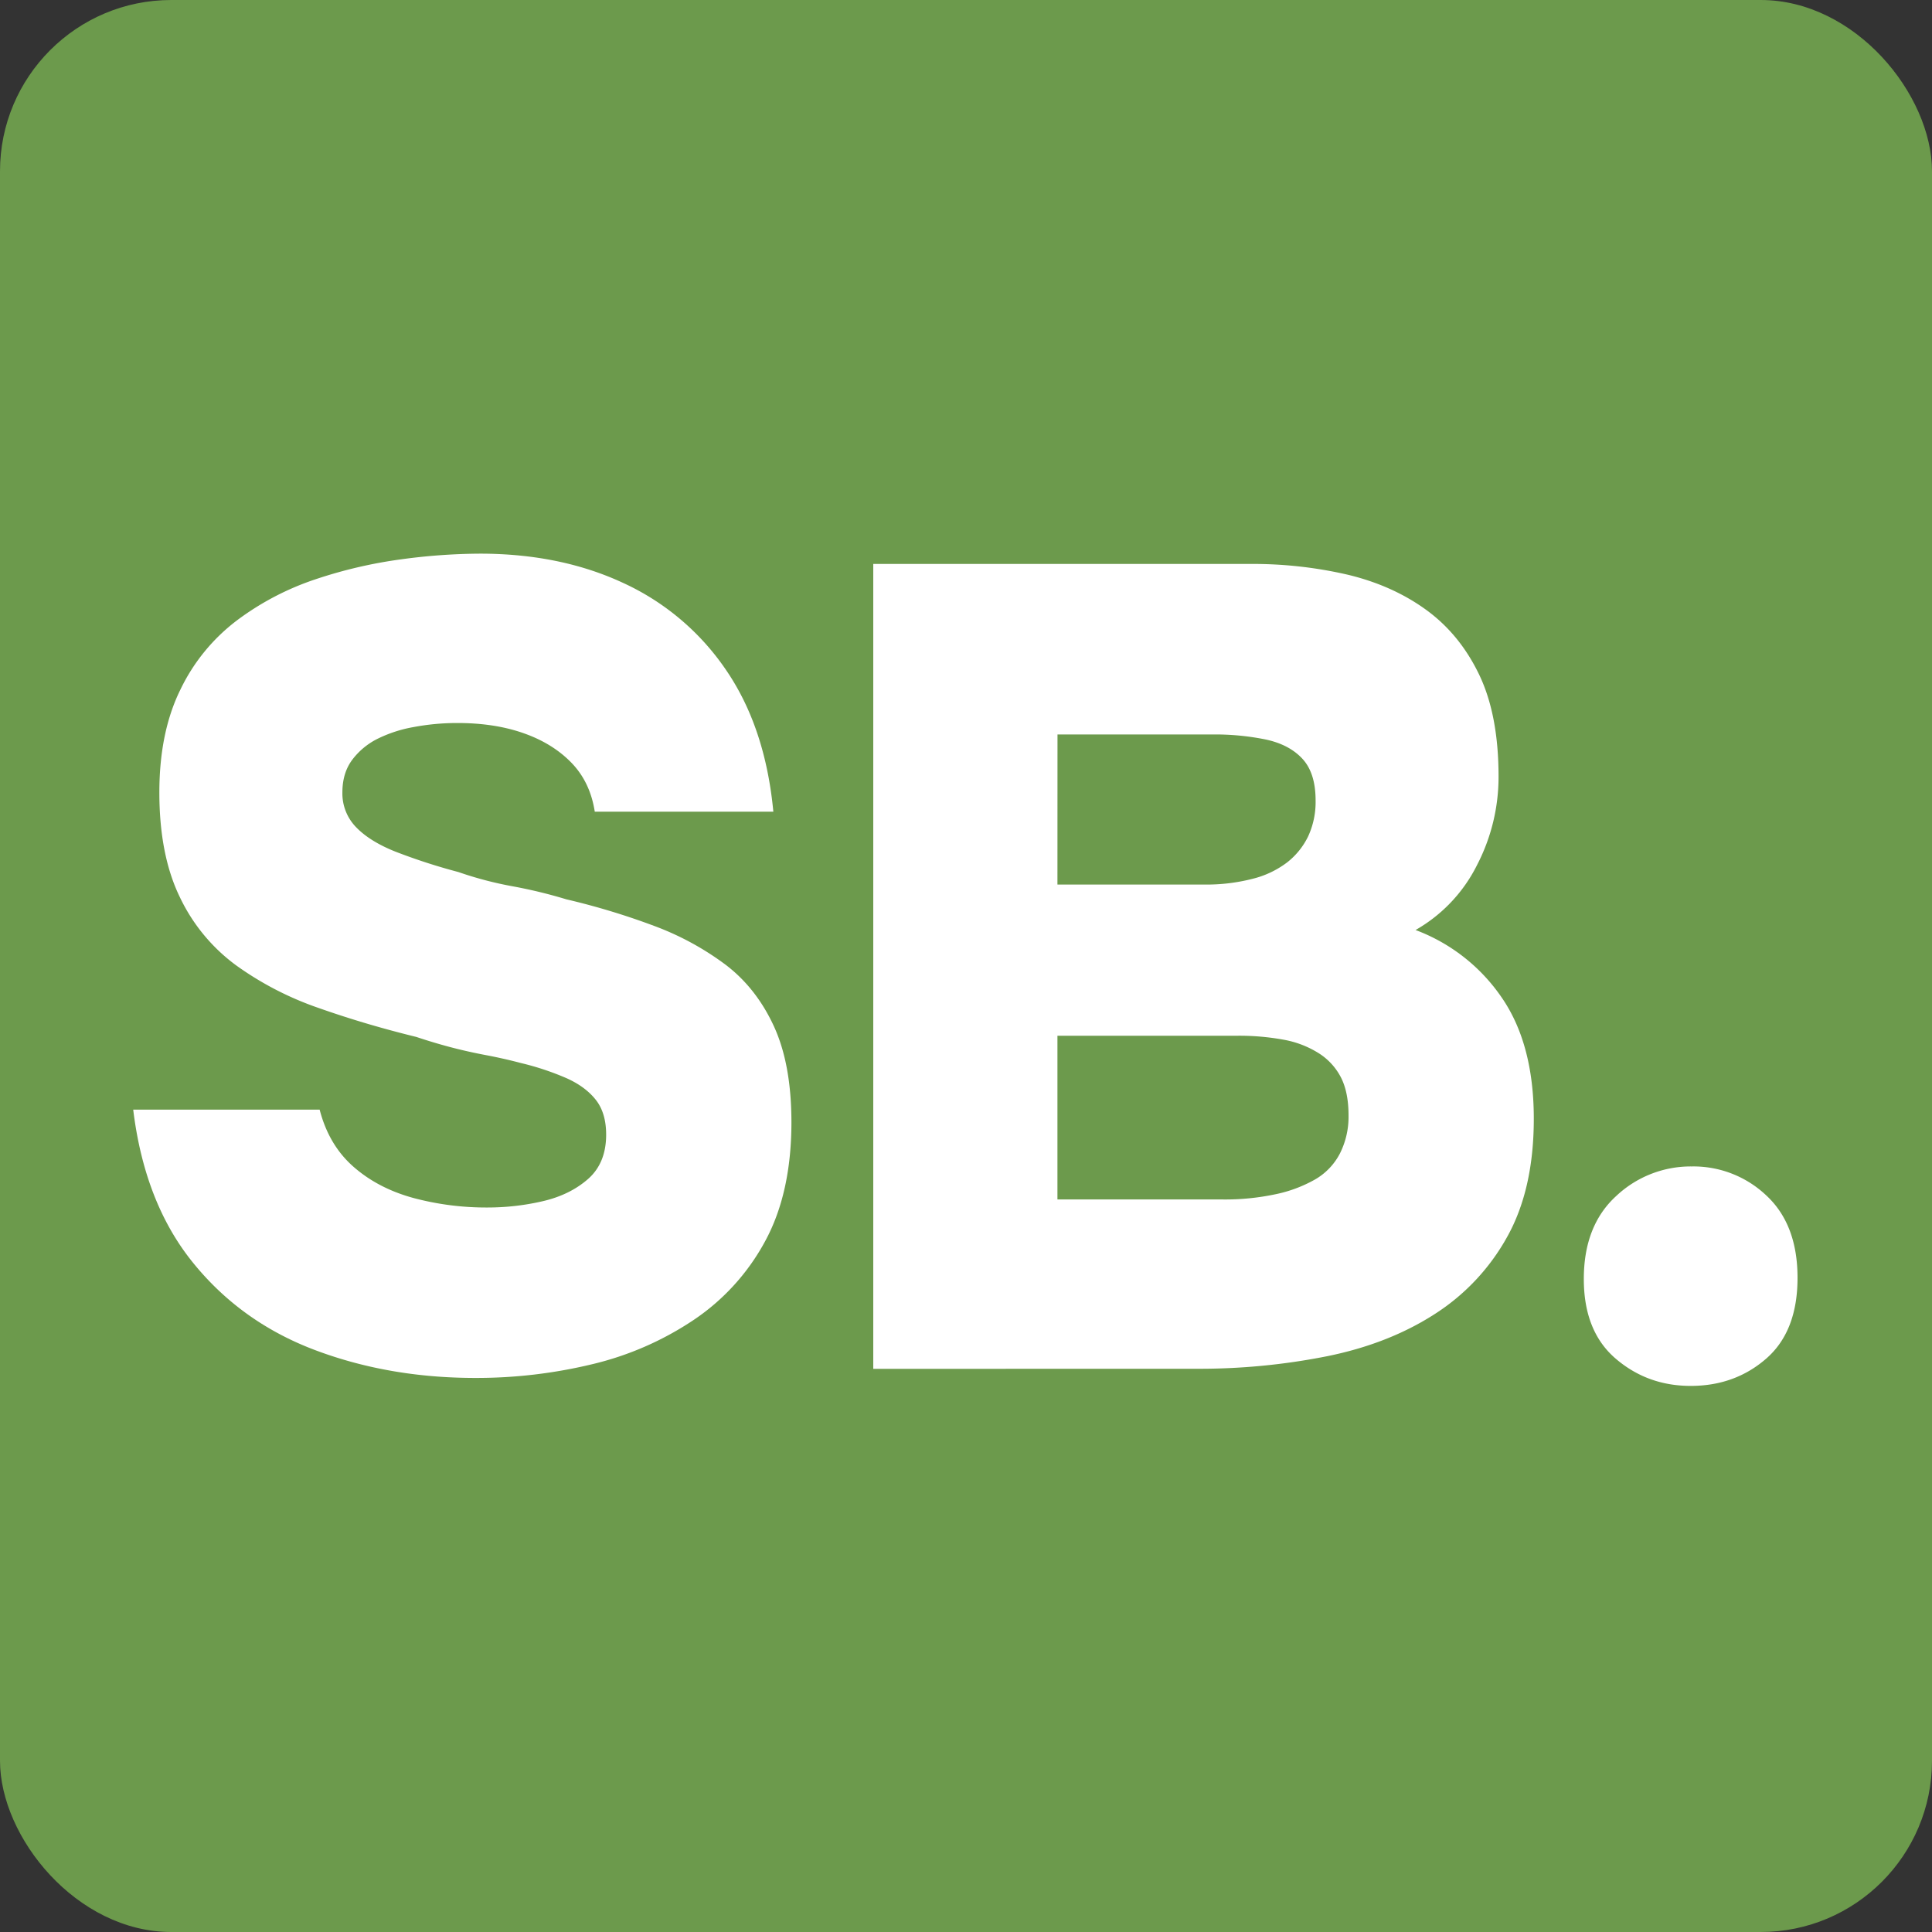 <svg id="Layer_1" data-name="Layer 1" xmlns="http://www.w3.org/2000/svg" viewBox="0 0 1000 1000"><rect x="0" y="0" width="1000" height="1000" fill="#333333" stroke="none"/><defs><style>.cls-1{fill:#6c9a4c;}.cls-2{fill:#fff;}</style></defs><rect class="cls-1" width="1000" height="1000" rx="88.65"/><path class="cls-2" d="M246.07,713.22q-44.73,0-83-14.42T99.84,653.49q-25-30.88-30.89-79.14h96.5q4.71,18.24,17.36,29.42T213.71,620a146,146,0,0,0,38.83,5,126,126,0,0,0,28.25-3.23q14.11-3.24,23.53-11.48t9.42-23q0-11.17-5.3-17.95t-15-11.18a141,141,0,0,0-23.83-7.94q-8.83-2.34-18.25-4.12T233.12,542q-8.82-2.34-17.65-5.29-26.47-6.48-50.6-15a165.1,165.1,0,0,1-42.67-22.06,93.51,93.51,0,0,1-29.12-35.31q-10.59-21.76-10.6-54.14,0-31.17,10.89-53.25A98.15,98.15,0,0,1,122.79,321a143.36,143.36,0,0,1,40.6-21.19,239.85,239.85,0,0,1,44.14-10.29,311,311,0,0,1,40.89-2.95q41.78,0,74.44,15.3a129.74,129.74,0,0,1,53,45q20.3,29.71,24.42,73.26H307.85q-2.36-15.3-12.06-25.31t-24.71-15.29q-15-5.31-34.43-5.3A121.77,121.77,0,0,0,214,376.34a68.94,68.94,0,0,0-18.83,6.18,37.06,37.06,0,0,0-12.95,10.88q-5,6.78-5,16.77a25,25,0,0,0,7.06,17.95q7.07,7.36,20.3,12.65a308,308,0,0,0,32.66,10.59,187.82,187.82,0,0,0,27.95,7.36,253.33,253.33,0,0,1,27.95,6.77,369.21,369.21,0,0,1,45.61,13.82,147,147,0,0,1,36.77,20q15.9,12.07,25,31.78t9.12,49.72q0,36.49-13.53,61.49a114.41,114.41,0,0,1-37.07,40.9,161.26,161.26,0,0,1-52.67,22.95A255.48,255.48,0,0,1,246.07,713.22Z" transform="translate(0 0)"/><path class="cls-2" d="M452,708.51V291.9H646.78a218,218,0,0,1,50.9,5.59q23.25,5.6,40.6,18.24t27.37,33.54q10,20.89,10,52.67a99.11,99.11,0,0,1-11.18,45.89,79.52,79.52,0,0,1-31.78,33.54,93.77,93.77,0,0,1,44.43,34.72q16.77,24.13,16.77,63,0,36.5-13.83,61.2a111.49,111.49,0,0,1-37.66,40Q718.58,695.58,686.8,702a338.42,338.42,0,0,1-67.67,6.47Zm95.33-250.67h75.91a95.76,95.76,0,0,0,25-2.95,48.91,48.91,0,0,0,18-8.53,38.31,38.31,0,0,0,10.89-13.53,42.45,42.45,0,0,0,3.82-18.54q0-14.12-6.76-21.48t-18.83-10a131.76,131.76,0,0,0-28-2.65h-80Zm0,163h85.91A124.8,124.8,0,0,0,660,618.18a70.22,70.22,0,0,0,20.6-7.65A33,33,0,0,0,693.56,597,42.16,42.16,0,0,0,698,577.29q0-11.76-3.83-19.42a32.36,32.36,0,0,0-11.47-12.65,50.86,50.86,0,0,0-18.24-7.06,127.51,127.51,0,0,0-24.13-2.06h-93Z" transform="translate(0 0)"/><path class="cls-2" d="M875.09,717.34q-22.37,0-38.84-14.13T819.78,662q0-27.64,16.77-42.95a56.23,56.23,0,0,1,39.13-15.3,54.77,54.77,0,0,1,38.54,15q16.18,15,16.18,42.66t-16.18,41.78Q898,717.34,875.09,717.34Z" transform="translate(0 0)"/></svg>